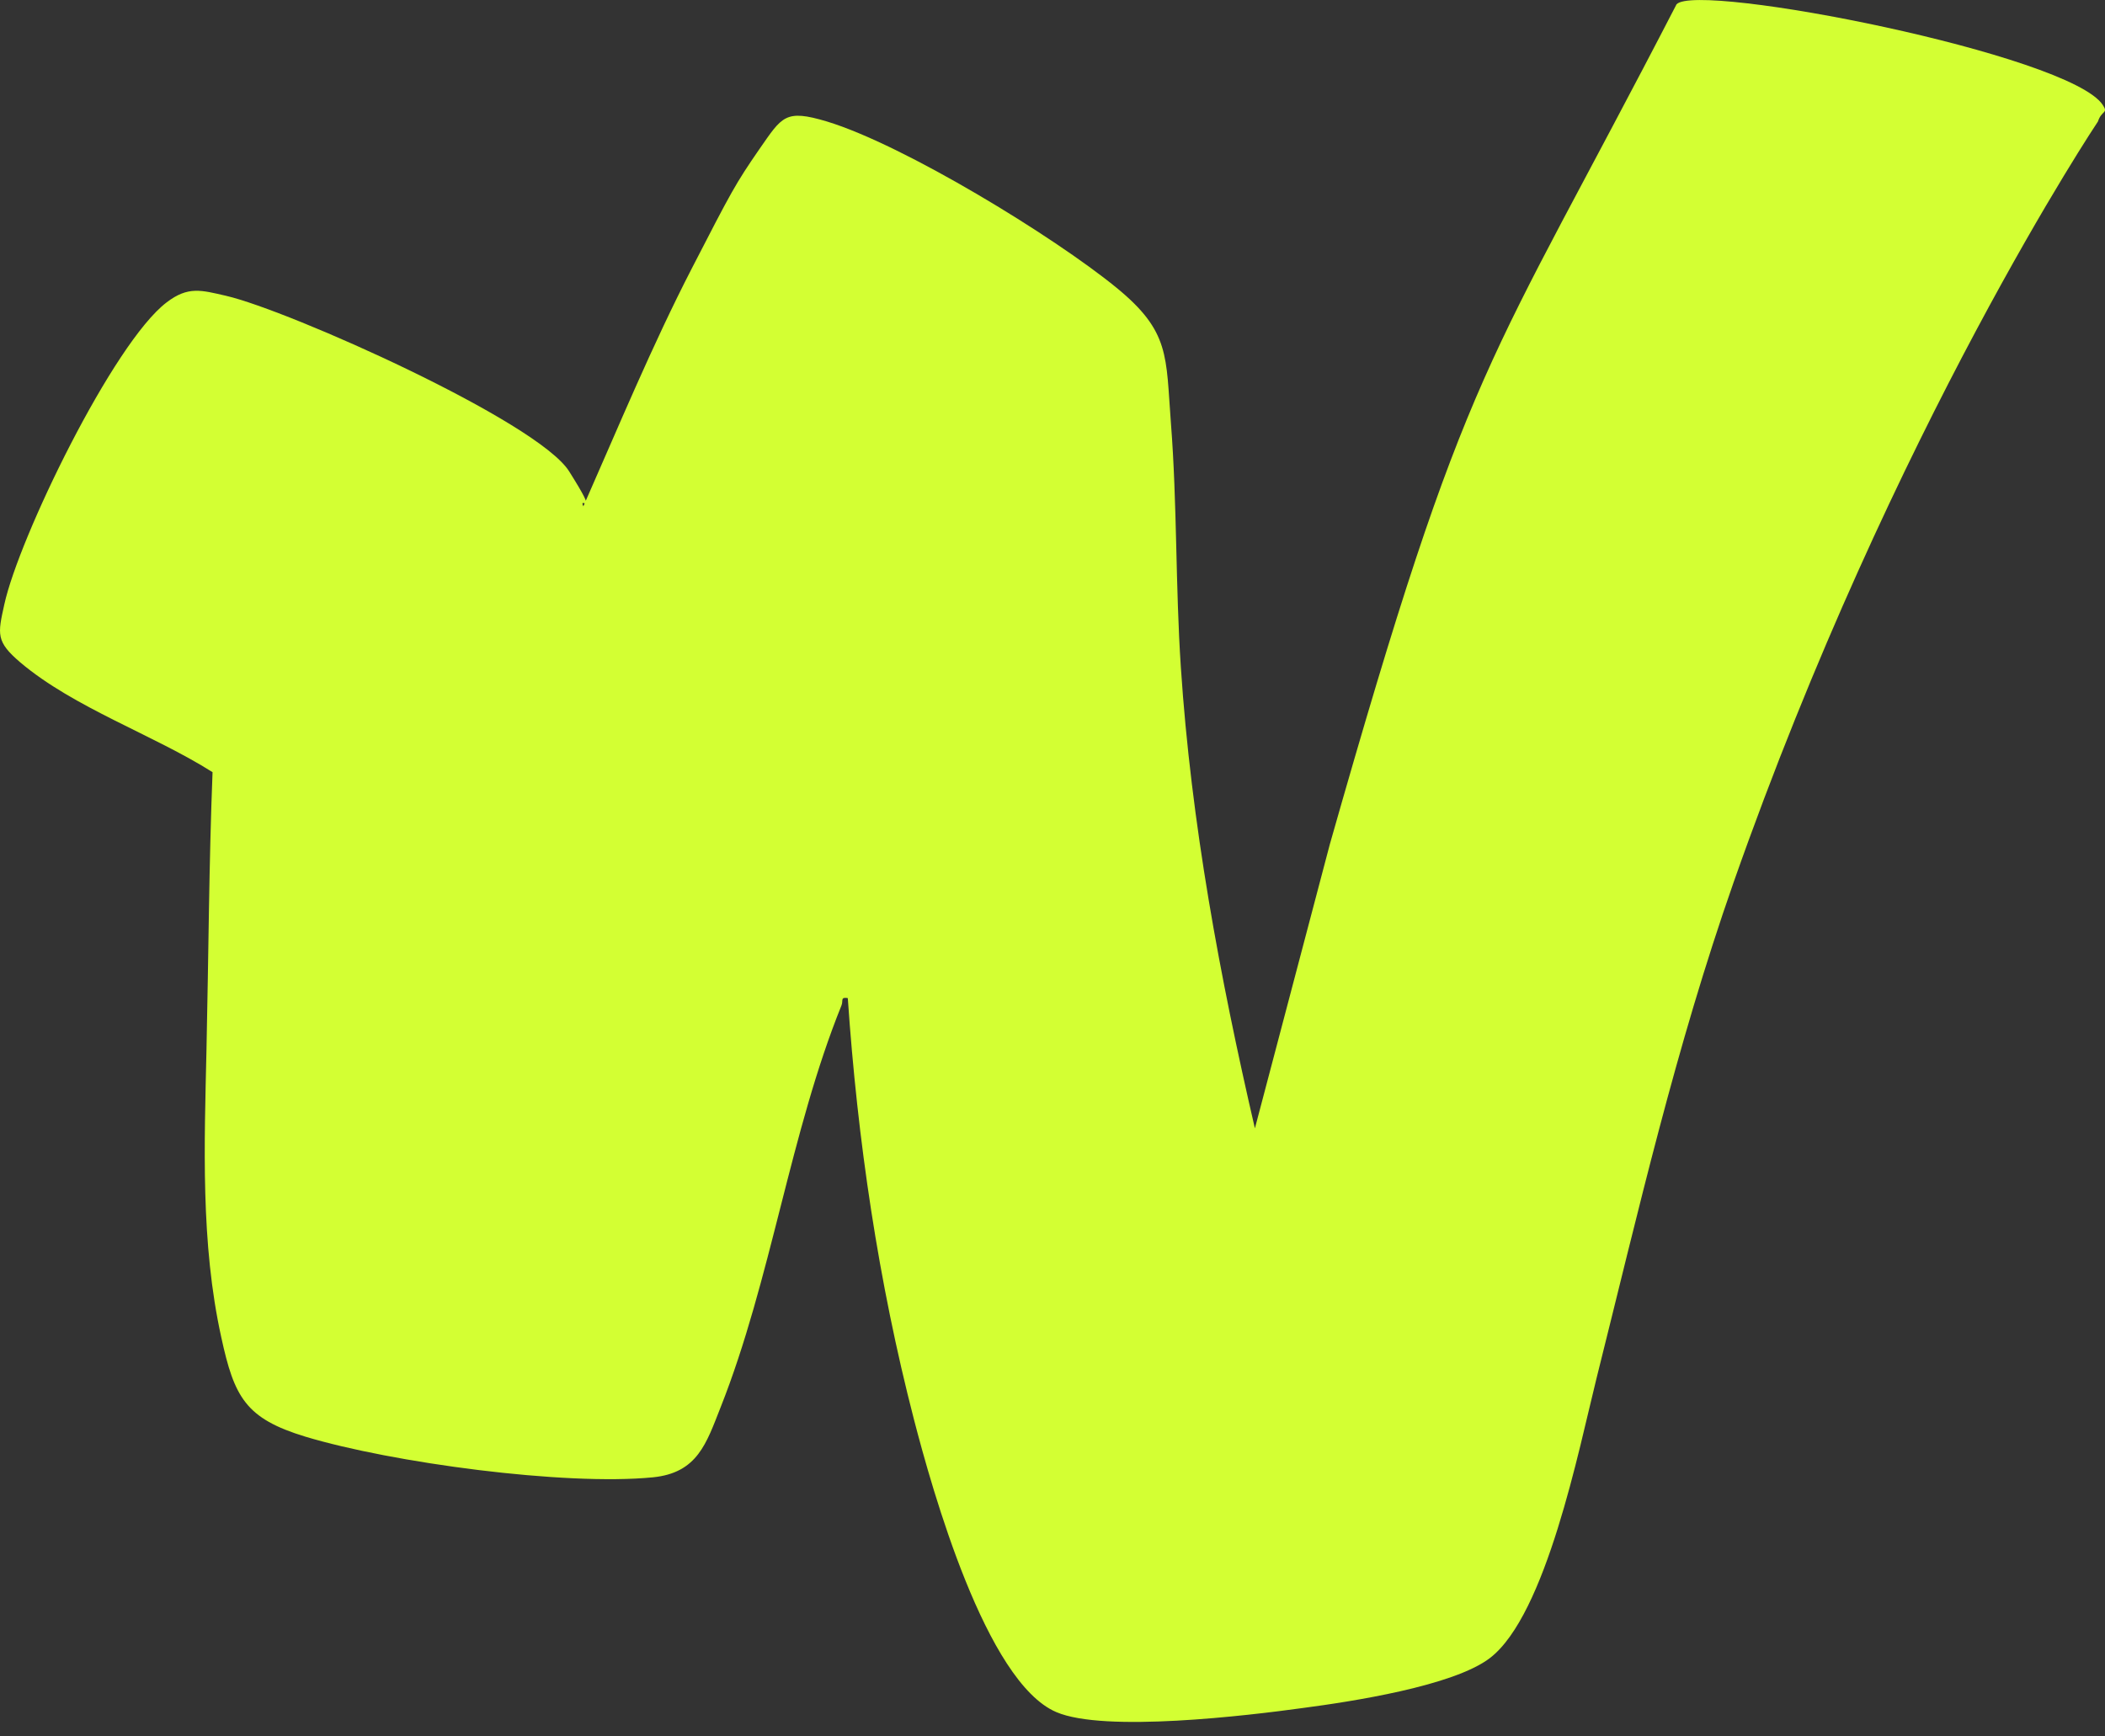 <svg width="40" height="33" viewBox="0 0 40 33" fill="none" xmlns="http://www.w3.org/2000/svg">
<rect x="0" y="0" width="40" height="33" fill="#333333" stroke="none"/>
<path d="M16.133 18.972C15.955 18.938 16.03 19.012 15.99 19.108C15.014 21.523 14.652 24.325 13.693 26.746C13.423 27.428 13.256 27.991 12.406 28.076C10.724 28.241 7.444 27.798 5.802 27.303C4.665 26.957 4.452 26.553 4.205 25.416C3.809 23.621 3.884 21.745 3.924 19.932C3.964 18.119 3.97 16.431 4.039 14.675C2.919 13.965 1.408 13.453 0.386 12.589C-0.079 12.192 -0.044 12.055 0.082 11.487C0.358 10.22 2.155 6.514 3.166 5.747C3.574 5.434 3.826 5.514 4.297 5.622C5.497 5.9 10.218 8.009 10.815 8.958C11.413 9.907 10.982 9.401 11.085 9.623C11.752 8.111 12.389 6.571 13.147 5.099C13.905 3.627 13.974 3.496 14.428 2.837C14.864 2.212 14.916 2.07 15.714 2.309C17.173 2.752 20.021 4.491 21.216 5.468C22.238 6.304 22.152 6.764 22.25 8.037C22.37 9.577 22.336 11.14 22.439 12.681C22.634 15.636 23.18 18.568 23.846 21.444L25.27 16.045C27.906 6.77 28.246 7.075 31.858 0.082C32.25 -0.351 39.332 1.035 39.958 1.995C40.068 2.16 39.935 2.093 39.866 2.309C39.866 2.309 35.987 8.106 32.943 16.767C31.835 19.932 31.145 22.967 30.336 26.201C30.003 27.536 29.382 30.685 28.314 31.509C27.619 32.043 25.672 32.339 24.771 32.458C23.703 32.606 20.986 32.93 20.073 32.538C18.735 31.969 17.713 28.309 17.368 26.979C16.691 24.36 16.294 21.666 16.11 18.966L16.133 18.972Z" fill="#D3FF33"/>
</svg>
